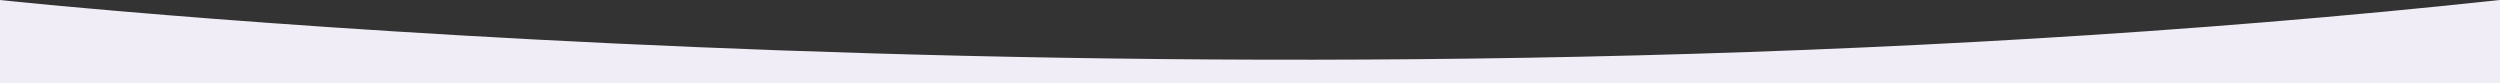 <svg version="1.2" xmlns="http://www.w3.org/2000/svg" viewBox="0 0 1440 48" width="2880" height="96">
	<rect x="0" y="0" width="1440" height="48" fill="#333333" stroke="none"/>
	<title>Mask group</title>
	<style>
		.s0 { fill: #f1edf7 } 
	</style>
	<path id="Layer 1" class="s0" d="m0 0c0 0 720 77.4 1440 0 251.3-27 4 57 4 57l-512 98-618-10-360-66z"/>
</svg>